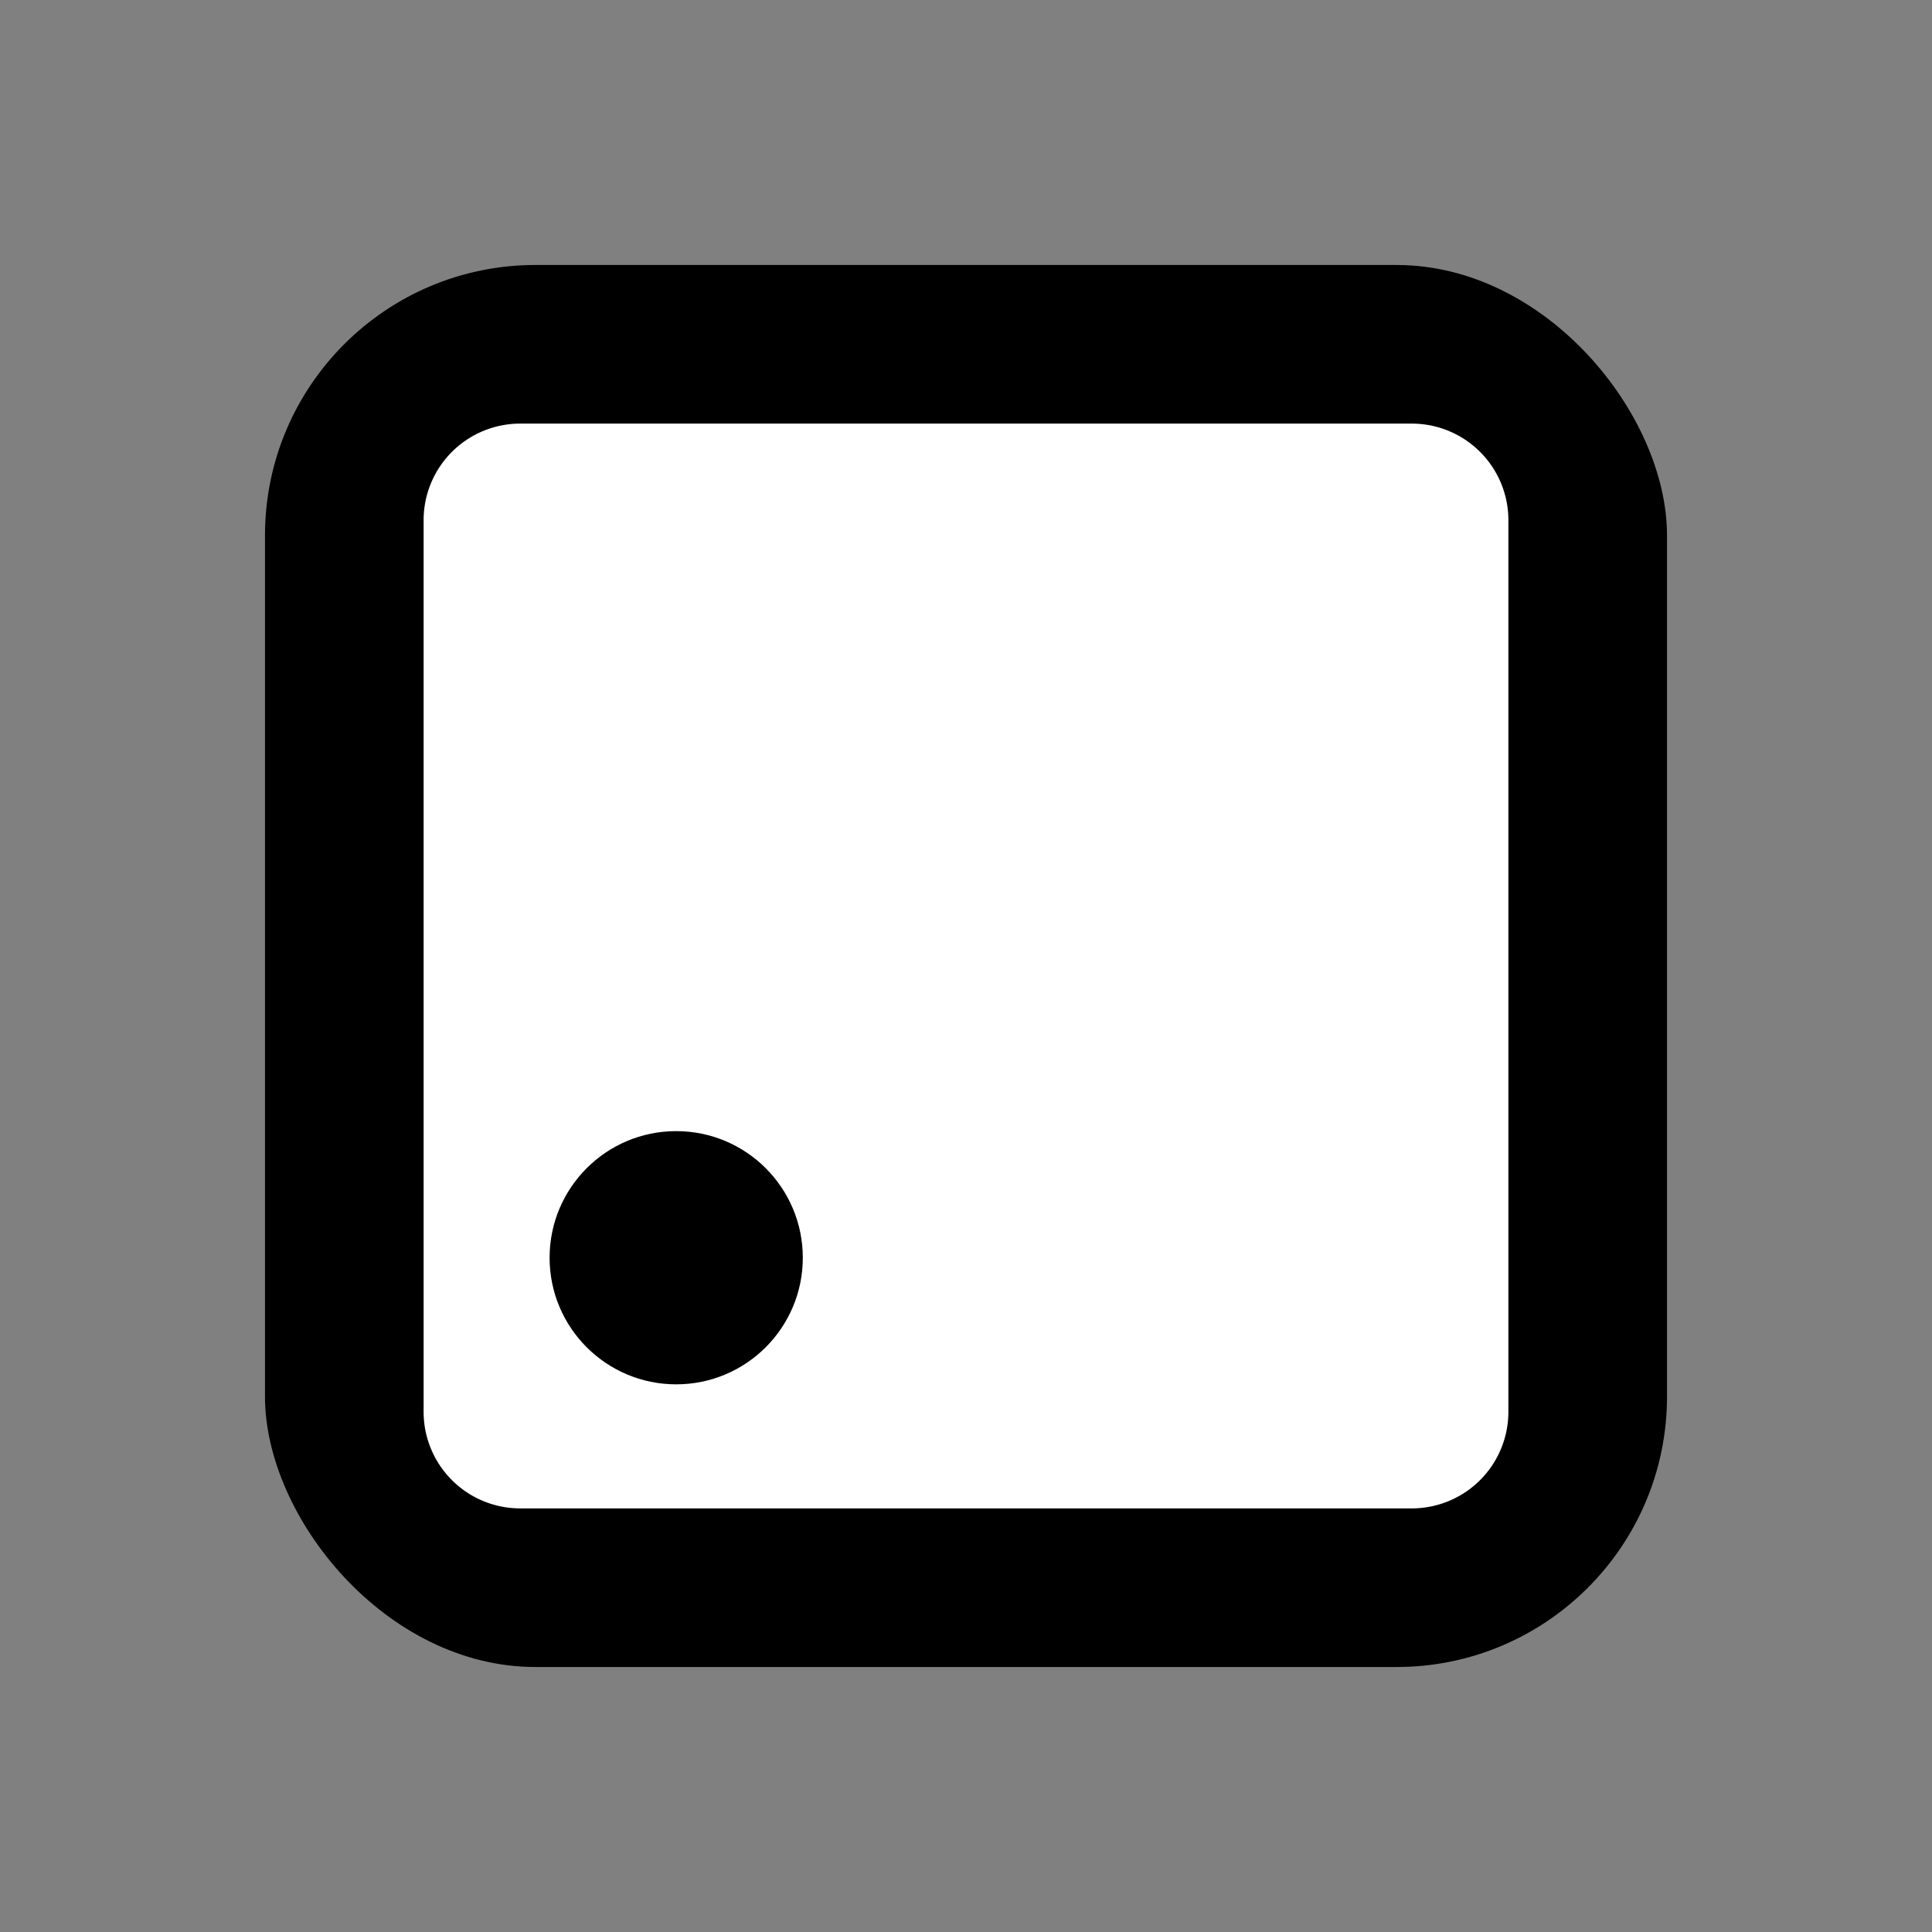 <svg xmlns="http://www.w3.org/2000/svg" width="1000" height="1000" viewBox="0 0 1000 1000">
  <rect x="0" y="0" width="1000" height="1000" fill="#808080" stroke="none"/>
  <defs>
    <style>
      .cls-1 {
        fill: #fff;
        fill-rule: evenodd;
      }
    </style>
  </defs>
  <rect id="矩形_1" data-name="矩形 1" x="137.156" y="137.156" width="725.688" height="725.688" rx="140" ry="140"/>
  <path id="矩形_2" data-name="矩形 2" class="cls-1" d="M269.259,219.259H730.741a50,50,0,0,1,50,50V730.741a50,50,0,0,1-50,50H269.259a50,50,0,0,1-50-50V269.259A50,50,0,0,1,269.259,219.259Z"/>
  <circle id="椭圆_1" data-name="椭圆 1" cx="350" cy="651" r="65.531"/>
</svg>
